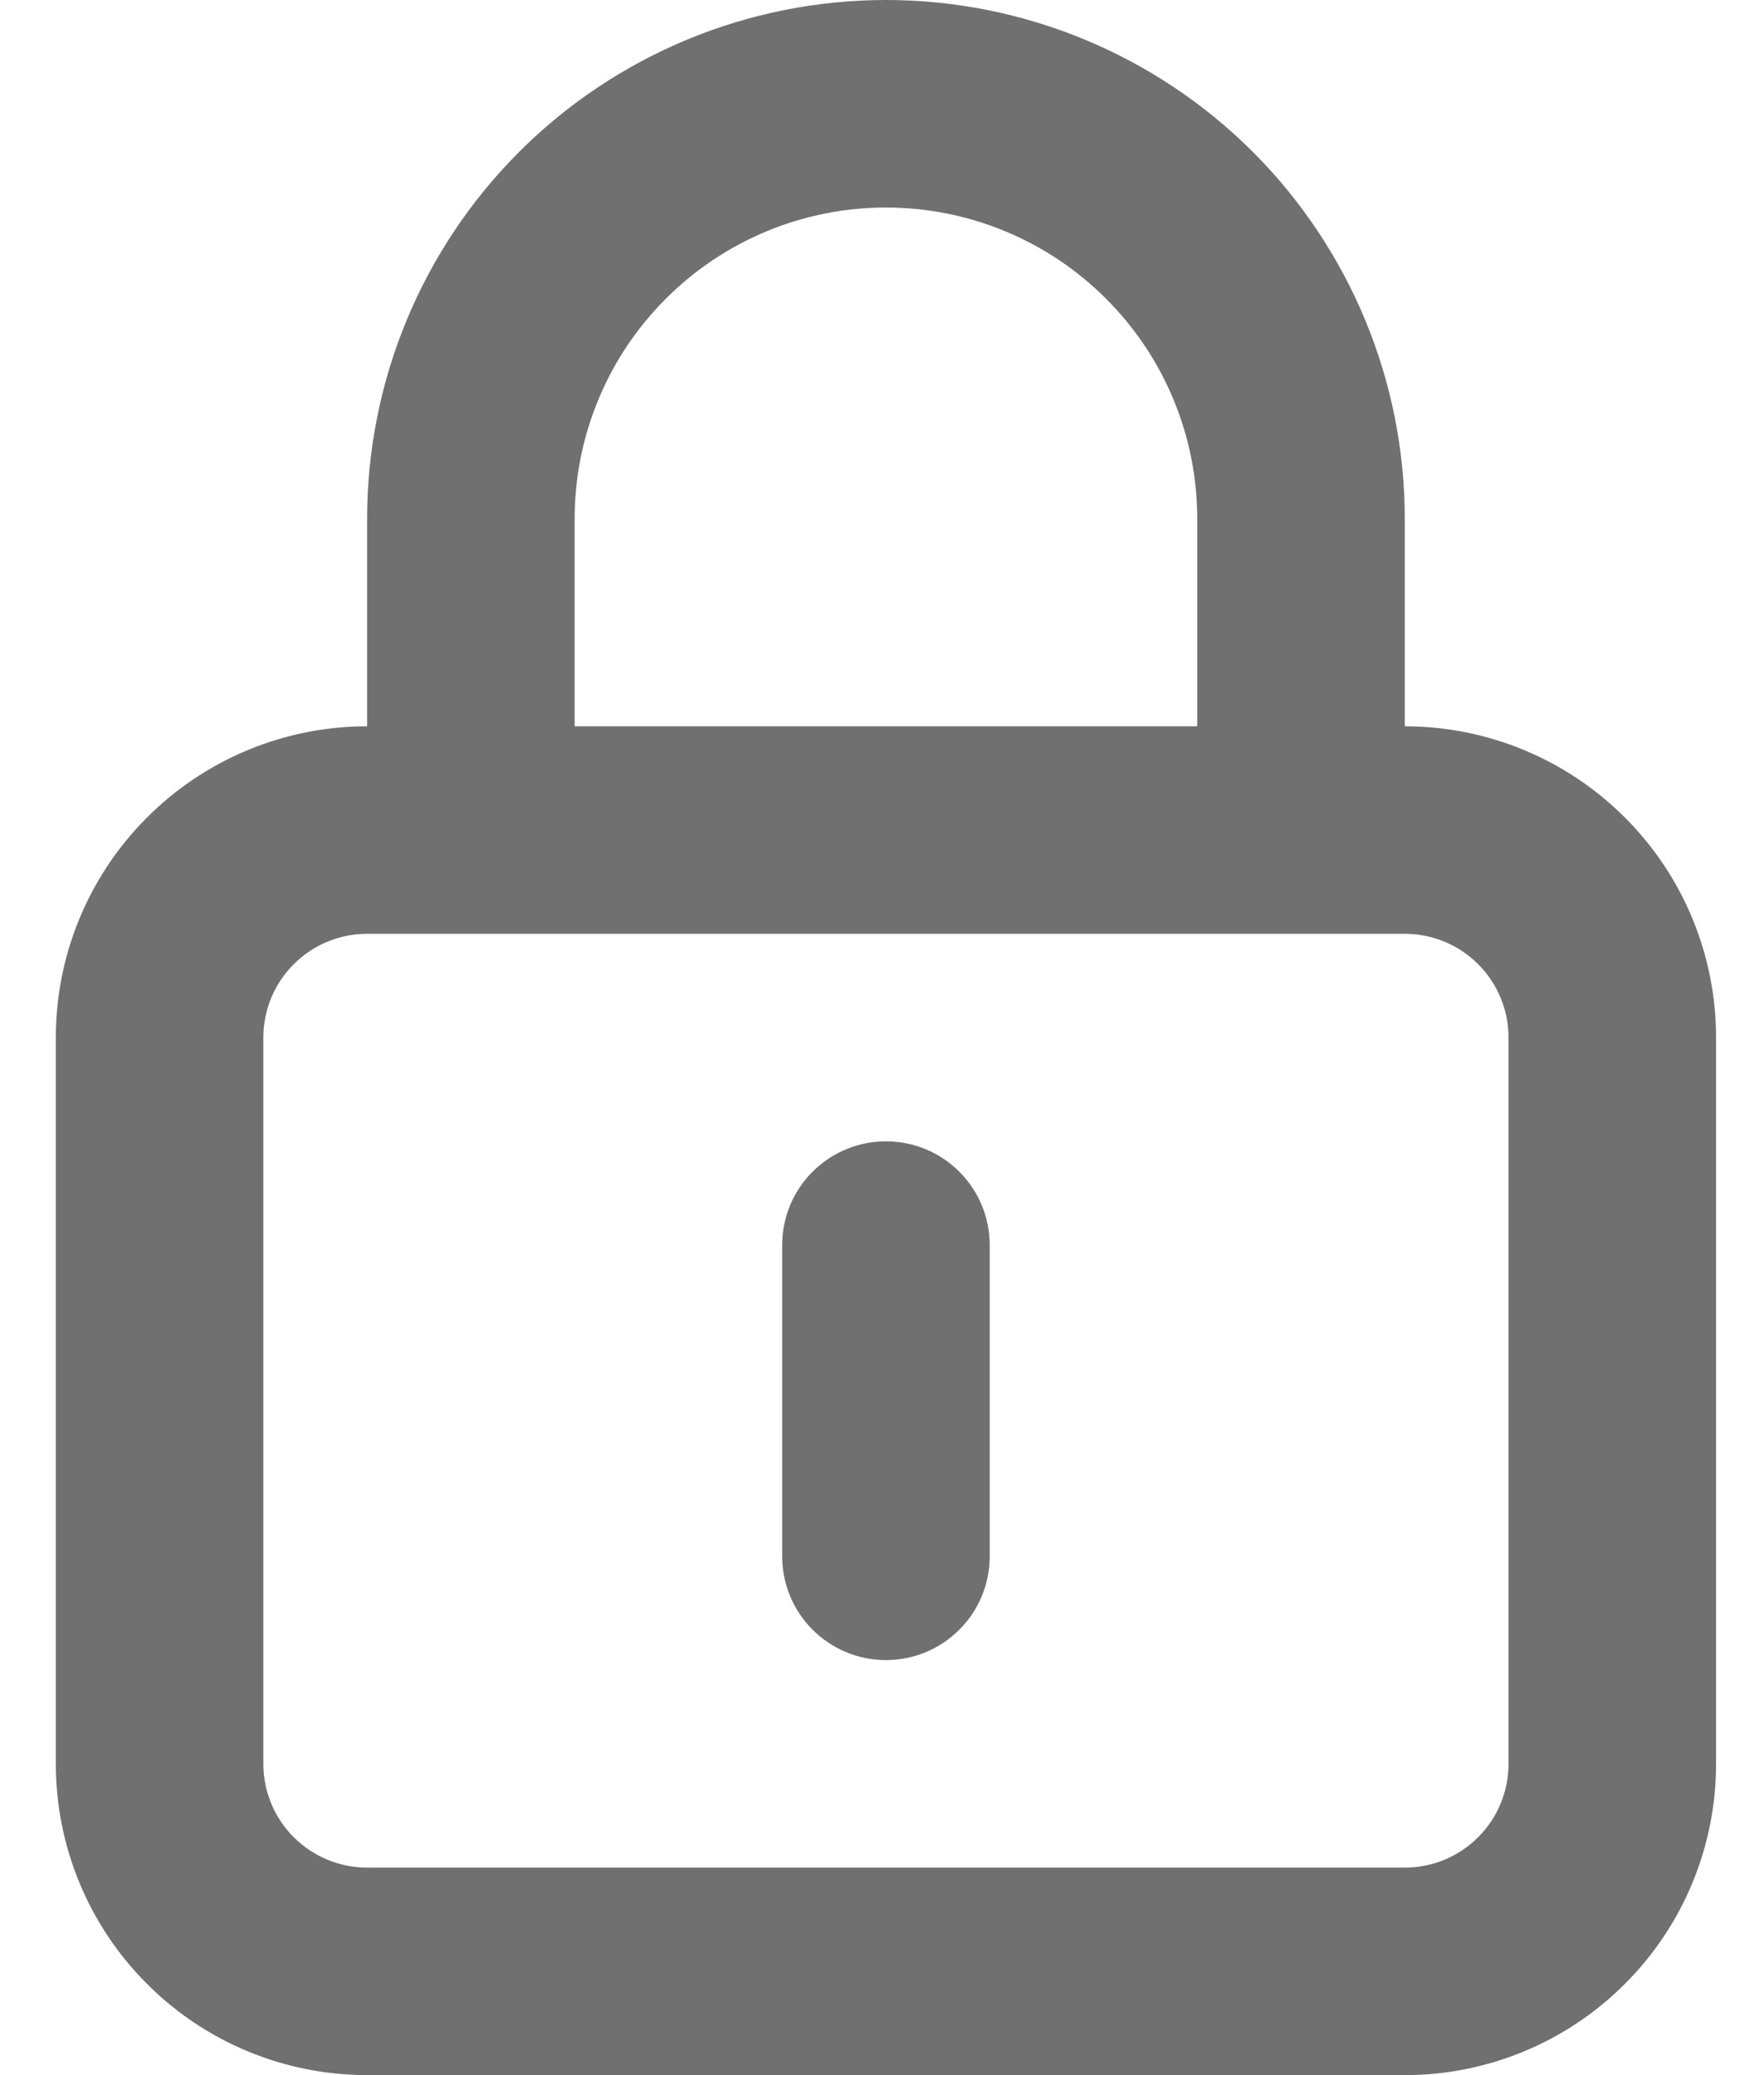 <svg width="17" height="20" viewBox="0 0 17 20" fill="none" xmlns="http://www.w3.org/2000/svg">
    <path d="M8.538 11C8.273 11 8.019 11.105 7.831 11.293C7.643 11.48 7.538 11.735 7.538 12V15C7.538 15.265 7.643 15.52 7.831 15.707C8.019 15.895 8.273 16 8.538 16C8.803 16 9.058 15.895 9.245 15.707C9.433 15.52 9.538 15.265 9.538 15V12C9.538 11.735 9.433 11.48 9.245 11.293C9.058 11.105 8.803 11 8.538 11ZM13.538 7V5C13.538 3.674 13.011 2.402 12.074 1.464C11.136 0.527 9.864 0 8.538 0C7.212 0 5.94 0.527 5.003 1.464C4.065 2.402 3.538 3.674 3.538 5V7C2.742 7 1.979 7.316 1.417 7.879C0.854 8.441 0.538 9.204 0.538 10V17C0.538 17.796 0.854 18.559 1.417 19.121C1.979 19.684 2.742 20 3.538 20H13.538C14.334 20 15.097 19.684 15.659 19.121C16.222 18.559 16.538 17.796 16.538 17V10C16.538 9.204 16.222 8.441 15.659 7.879C15.097 7.316 14.334 7 13.538 7ZM5.538 5C5.538 4.204 5.854 3.441 6.417 2.879C6.979 2.316 7.742 2 8.538 2C9.334 2 10.097 2.316 10.659 2.879C11.222 3.441 11.538 4.204 11.538 5V7H5.538V5ZM14.538 17C14.538 17.265 14.433 17.52 14.245 17.707C14.058 17.895 13.803 18 13.538 18H3.538C3.273 18 3.019 17.895 2.831 17.707C2.643 17.52 2.538 17.265 2.538 17V10C2.538 9.735 2.643 9.48 2.831 9.293C3.019 9.105 3.273 9 3.538 9H13.538C13.803 9 14.058 9.105 14.245 9.293C14.433 9.48 14.538 9.735 14.538 10V17Z" fill="#707070"/>
</svg>
